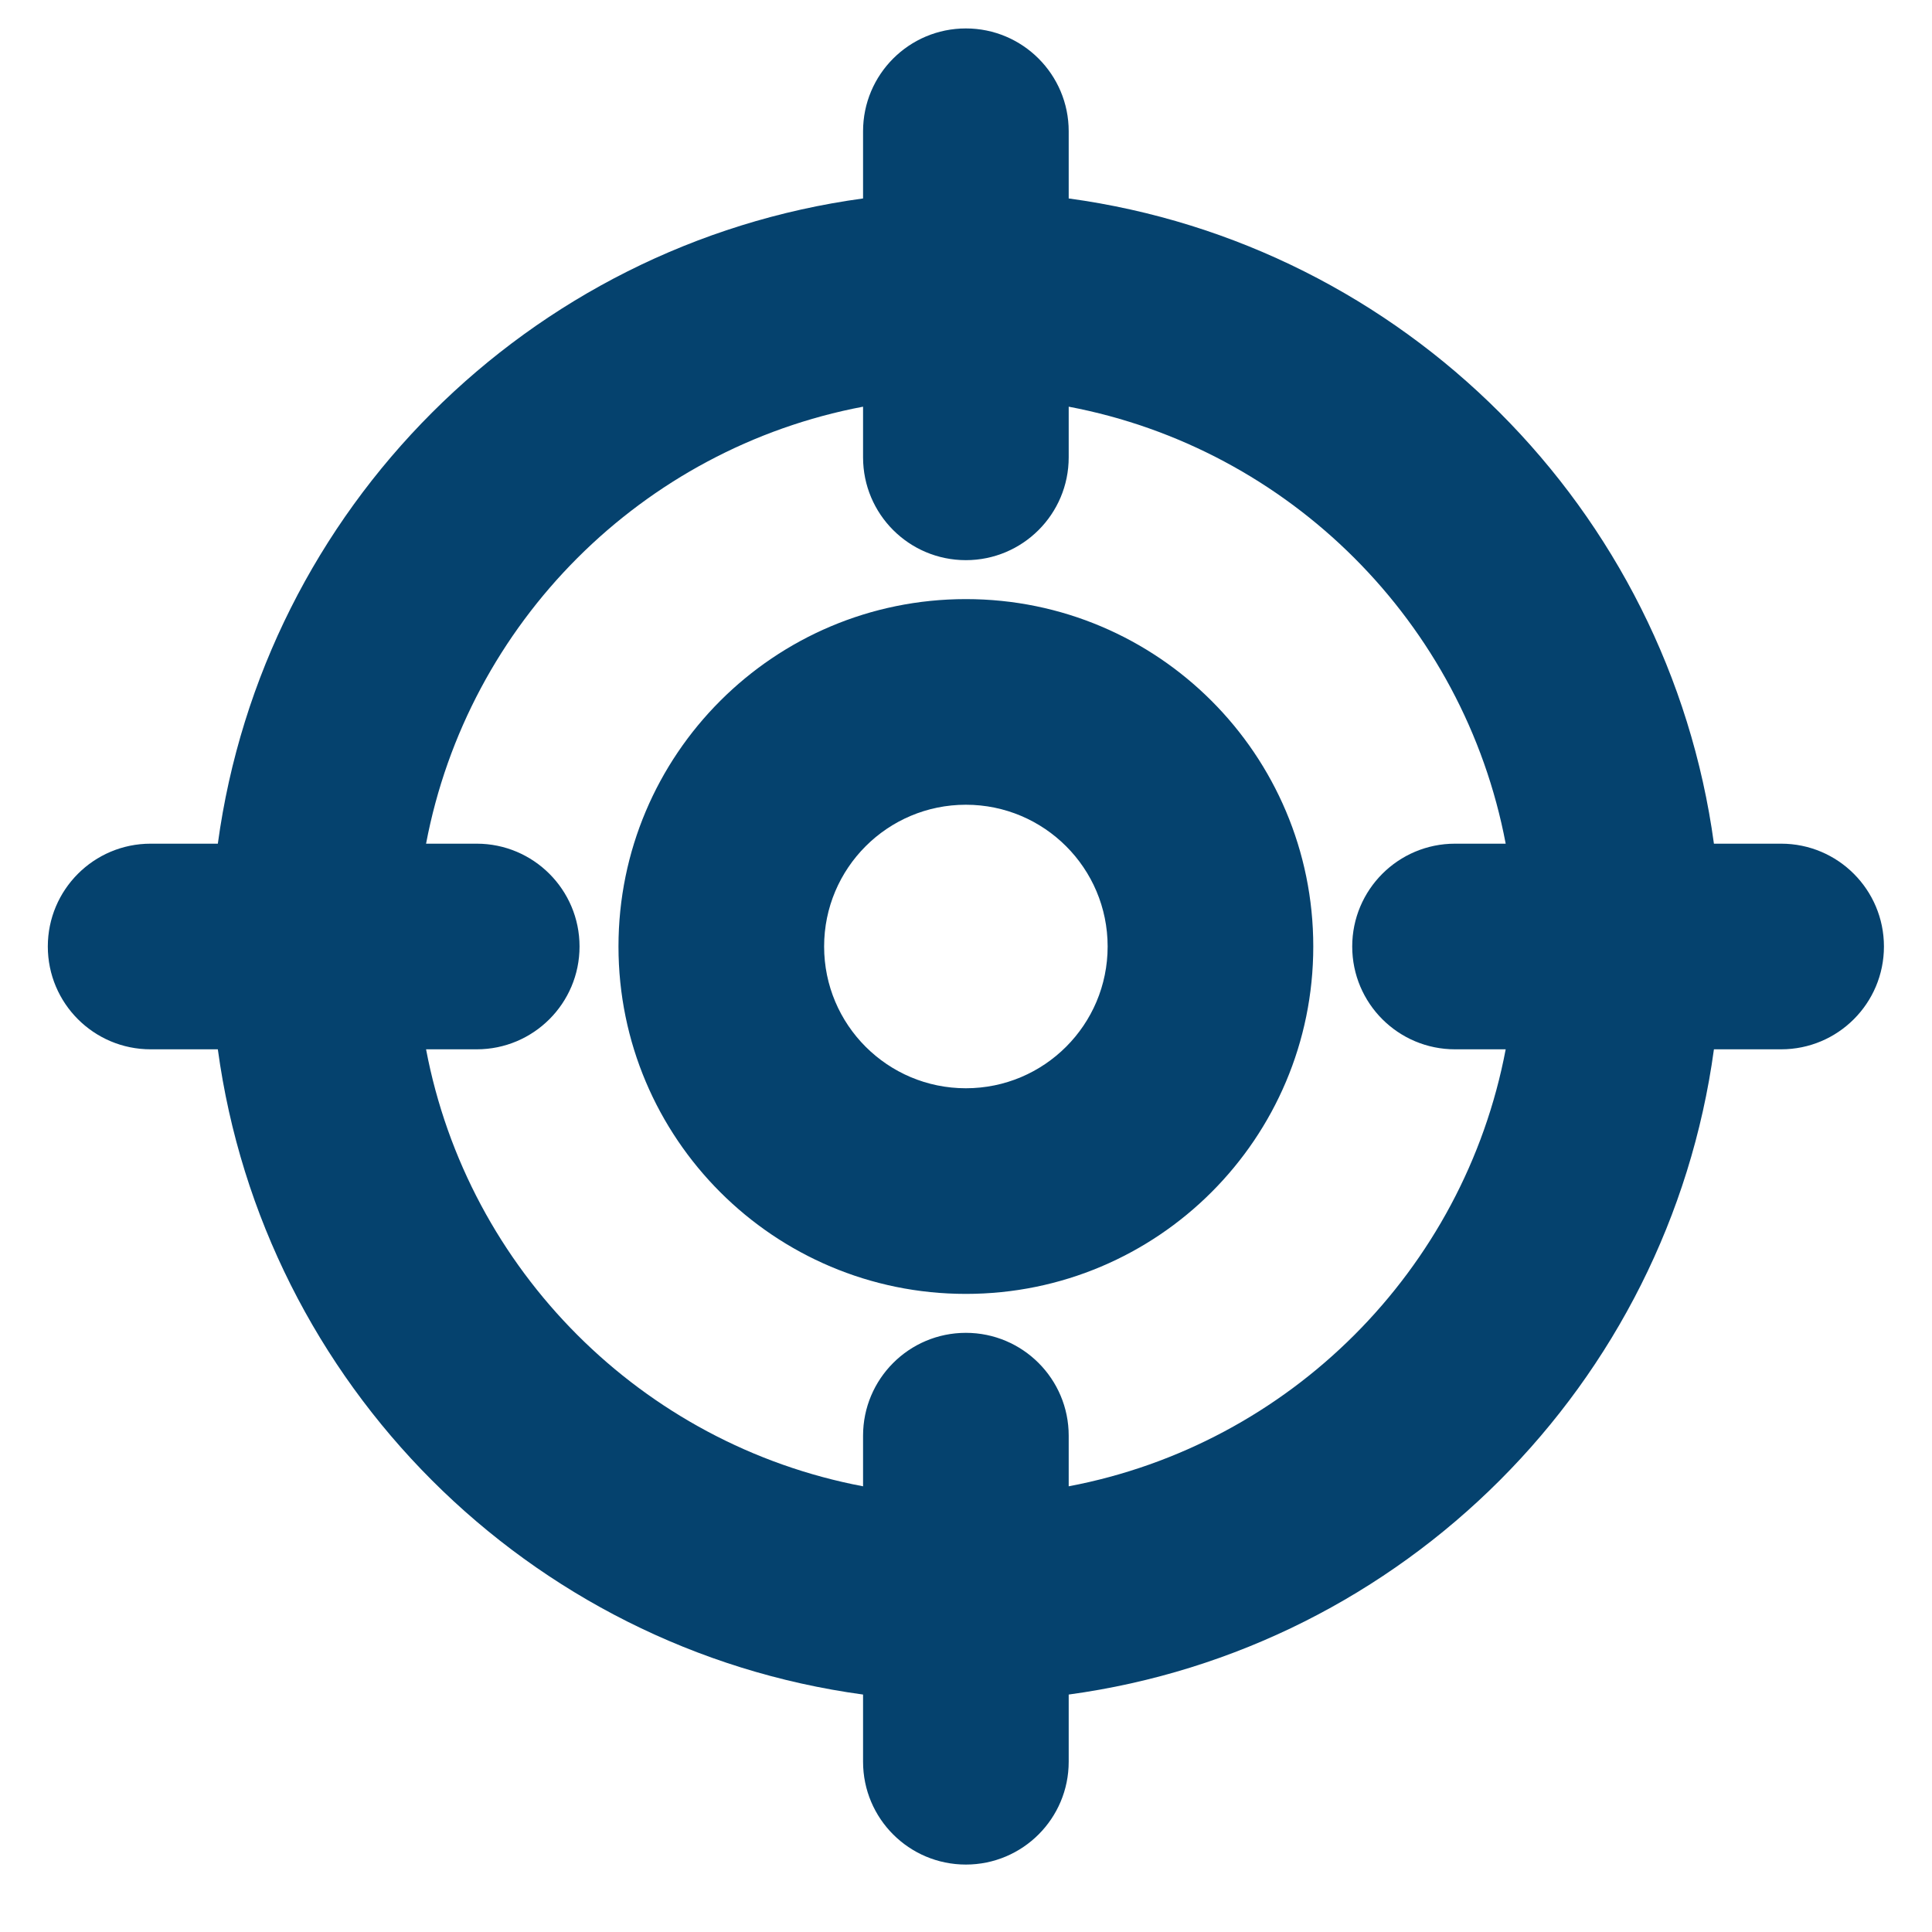 <svg width="32" height="32" viewBox="0 0 32 32" fill="none" xmlns="http://www.w3.org/2000/svg">
<g id="Blue Icons">
<path id="Icon (Stroke)" fill-rule="evenodd" clip-rule="evenodd" d="M15.998 0.471C16.938 0.471 17.701 1.234 17.701 2.174V3.287C23.245 4.042 27.633 8.43 28.388 13.974H29.501C30.442 13.974 31.204 14.737 31.204 15.677C31.204 16.618 30.442 17.38 29.501 17.38H28.388C27.633 22.924 23.245 27.313 17.701 28.067V29.18C17.701 30.121 16.938 30.883 15.998 30.883C15.057 30.883 14.295 30.121 14.295 29.18V28.067C8.751 27.313 4.362 22.924 3.608 17.38H2.495C1.554 17.38 0.792 16.618 0.792 15.677C0.792 14.737 1.554 13.974 2.495 13.974H3.608C4.362 8.43 8.751 4.042 14.295 3.287V2.174C14.295 1.234 15.057 0.471 15.998 0.471ZM14.295 6.736C10.635 7.429 7.75 10.314 7.057 13.974H7.896C8.836 13.974 9.599 14.737 9.599 15.677C9.599 16.618 8.836 17.38 7.896 17.38H7.057C7.75 21.04 10.635 23.925 14.295 24.618V23.779C14.295 22.839 15.057 22.076 15.998 22.076C16.938 22.076 17.701 22.839 17.701 23.779V24.618C21.361 23.925 24.246 21.04 24.939 17.38H24.1C23.159 17.38 22.397 16.618 22.397 15.677C22.397 14.737 23.159 13.974 24.1 13.974H24.939C24.246 10.314 21.361 7.429 17.701 6.736V7.575C17.701 8.516 16.938 9.278 15.998 9.278C15.057 9.278 14.295 8.516 14.295 7.575V6.736ZM15.998 13.329C14.701 13.329 13.65 14.38 13.65 15.677C13.65 16.974 14.701 18.025 15.998 18.025C17.295 18.025 18.346 16.974 18.346 15.677C18.346 14.38 17.295 13.329 15.998 13.329ZM10.244 15.677C10.244 12.499 12.82 9.923 15.998 9.923C19.176 9.923 21.752 12.499 21.752 15.677C21.752 18.855 19.176 21.431 15.998 21.431C12.82 21.431 10.244 18.855 10.244 15.677Z" fill="#05426E"/>
</g>
</svg>
